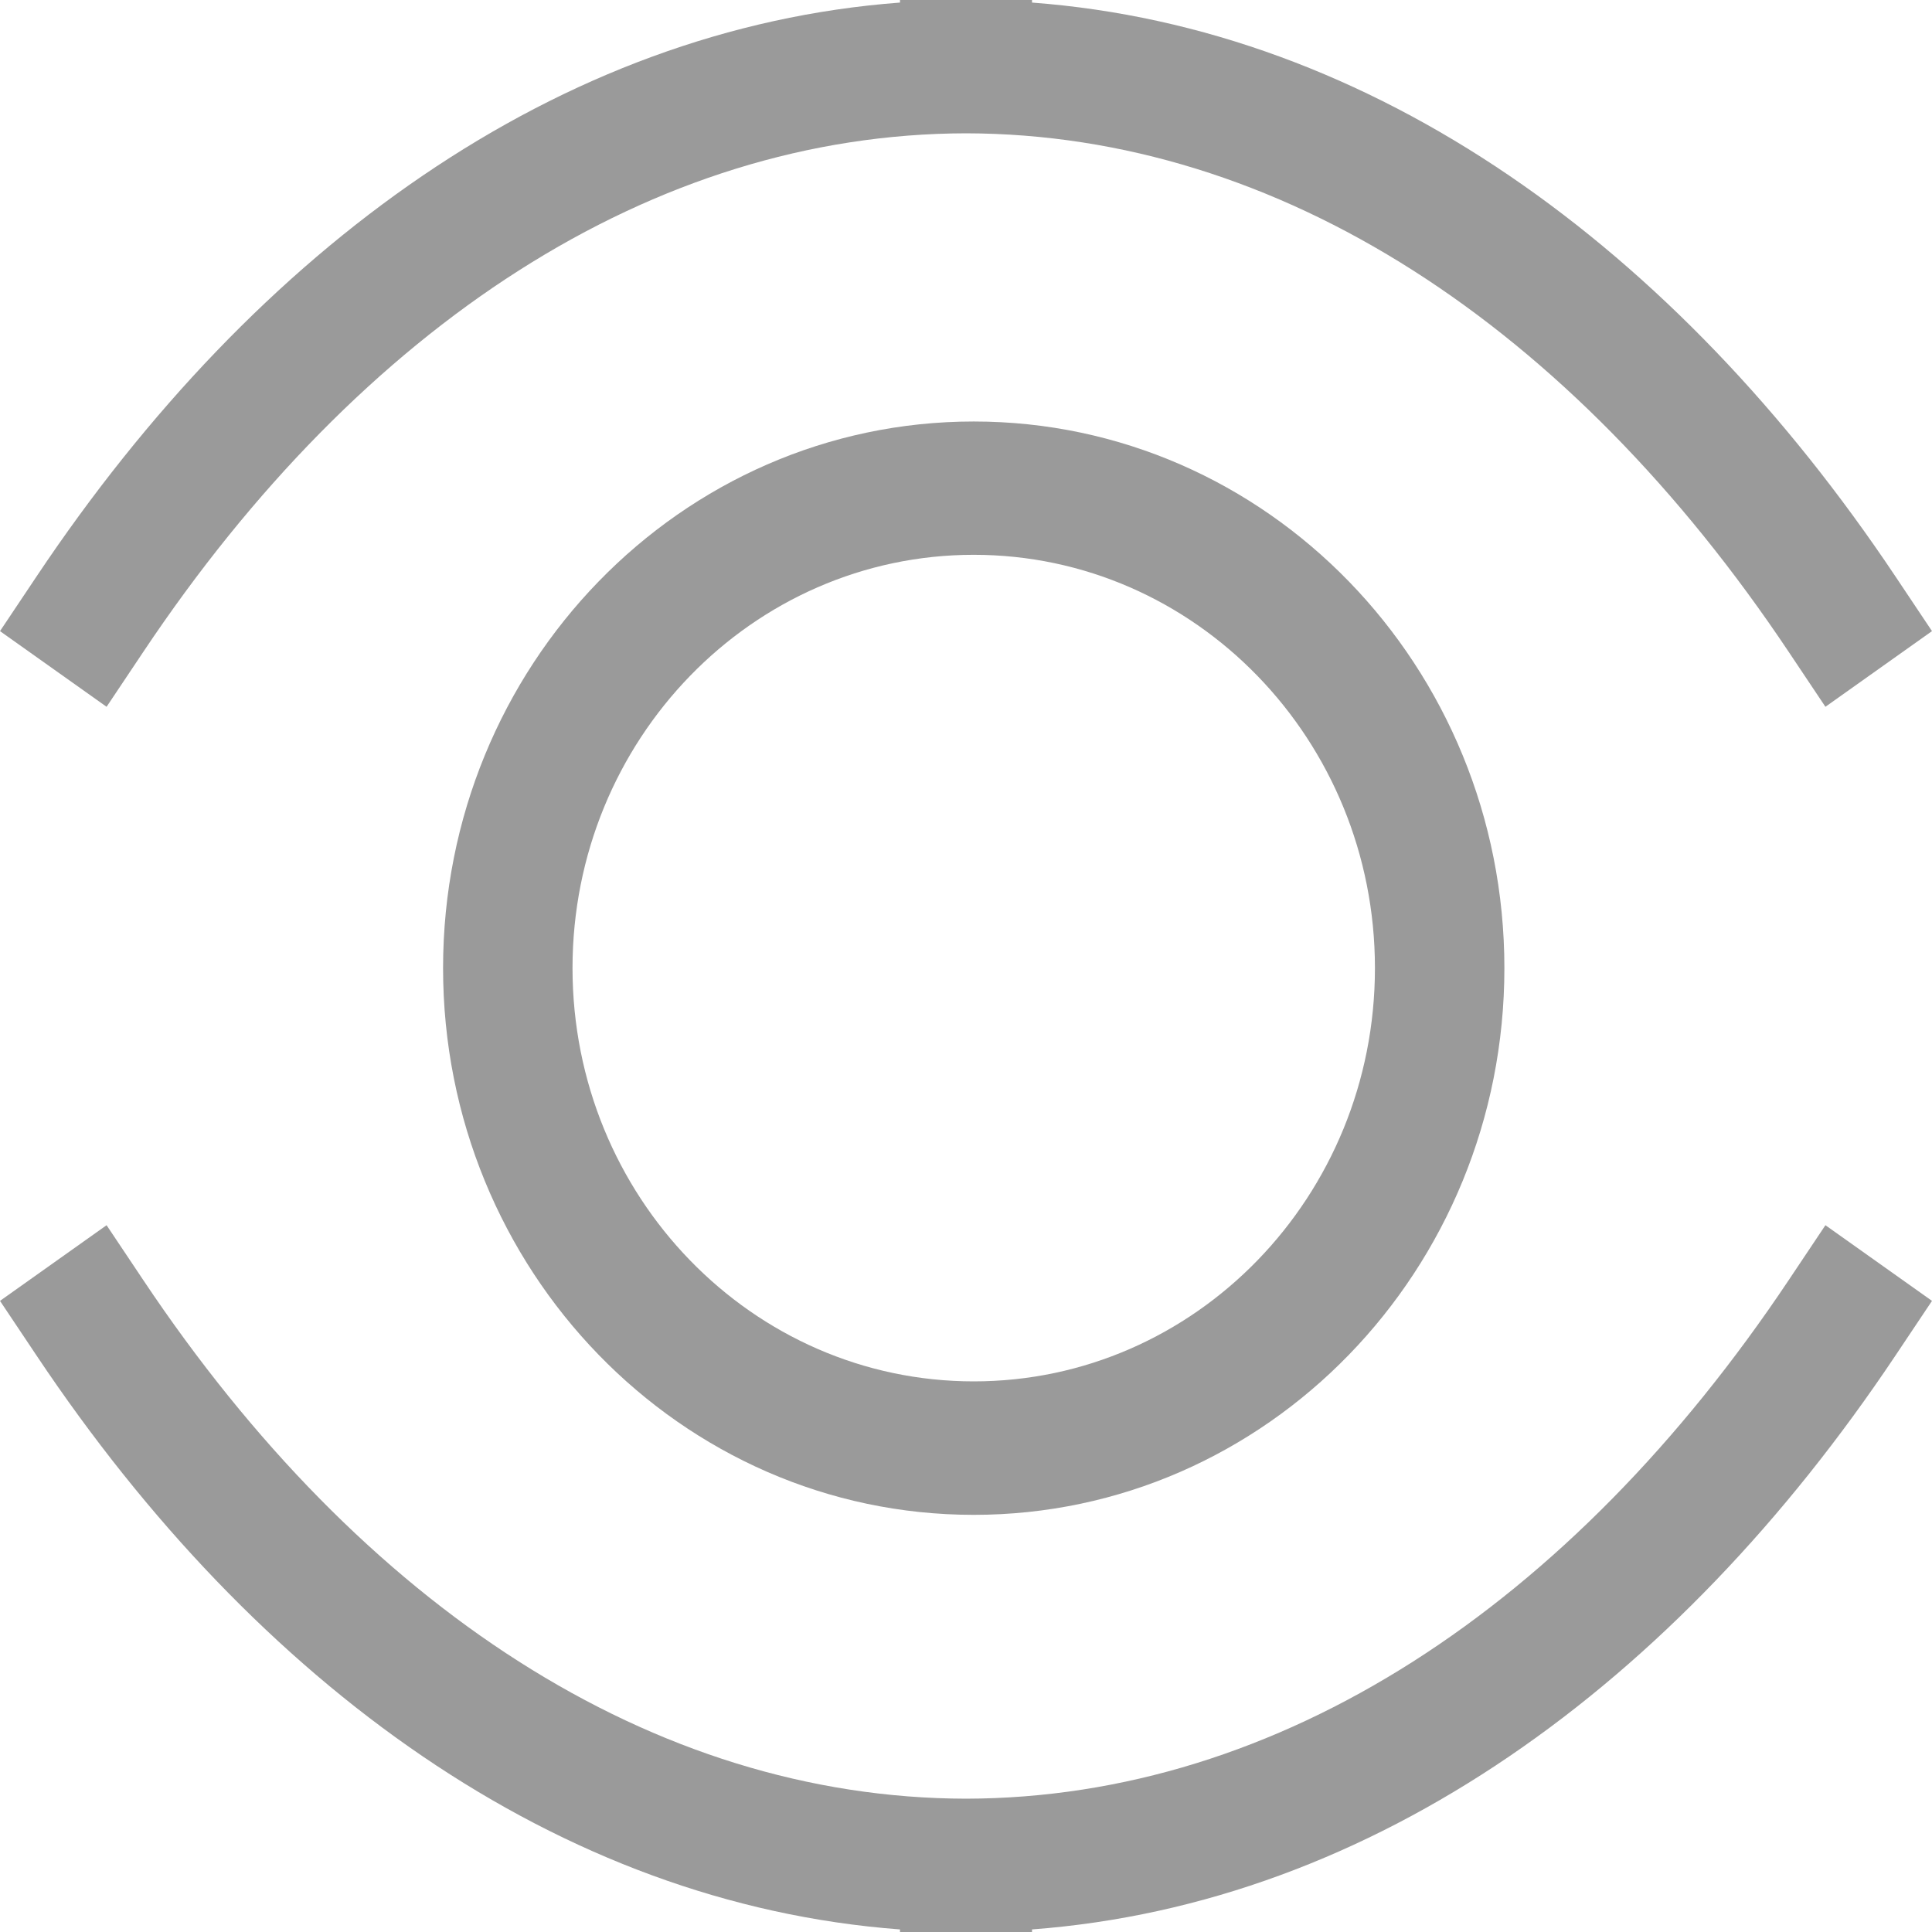 <svg width="12" height="12" viewBox="0 0 12 12" fill="none" xmlns="http://www.w3.org/2000/svg">
<path fill-rule="evenodd" clip-rule="evenodd" d="M6.41 0.016C8.531 0.175 10.406 1.535 11.772 3.579L12 3.92L11.338 4.39L11.11 4.049C9.756 2.022 7.946 0.832 6 0.828C4.054 0.832 2.244 2.022 0.89 4.049L0.662 4.39L0 3.92L0.228 3.579C1.594 1.535 3.469 0.175 5.59 0.016V5.24521e-06H5.992C5.994 5.24521e-06 5.997 7.15256e-06 6 1.14441e-05C6.003 7.15256e-06 6.006 5.24521e-06 6.008 5.24521e-06H6.41V0.016Z" fill="#9A9A9A"/>
<path fill-rule="evenodd" clip-rule="evenodd" d="M6.41 11.984C8.531 11.825 10.406 10.465 11.772 8.421L12 8.08L11.338 7.61L11.11 7.951C9.756 9.978 7.946 11.168 6 11.172C4.054 11.168 2.244 9.978 0.89 7.951L0.662 7.61L0 8.08L0.228 8.421C1.594 10.465 3.469 11.825 5.59 11.984V12H5.992C5.994 12 5.997 12 6 12C6.003 12 6.006 12 6.008 12H6.41V11.984Z" fill="#9A9A9A"/>
<path fill-rule="evenodd" clip-rule="evenodd" d="M6.048 8.58C7.425 8.58 8.54 7.431 8.54 6.013C8.54 4.596 7.425 3.446 6.048 3.446C4.672 3.446 3.556 4.596 3.556 6.013C3.556 7.431 4.672 8.58 6.048 8.58ZM6.048 9.409C7.869 9.409 9.344 7.888 9.344 6.013C9.344 4.138 7.869 2.618 6.048 2.618C4.228 2.618 2.752 4.138 2.752 6.013C2.752 7.888 4.228 9.409 6.048 9.409Z" fill="#9A9A9A"/>
</svg>
